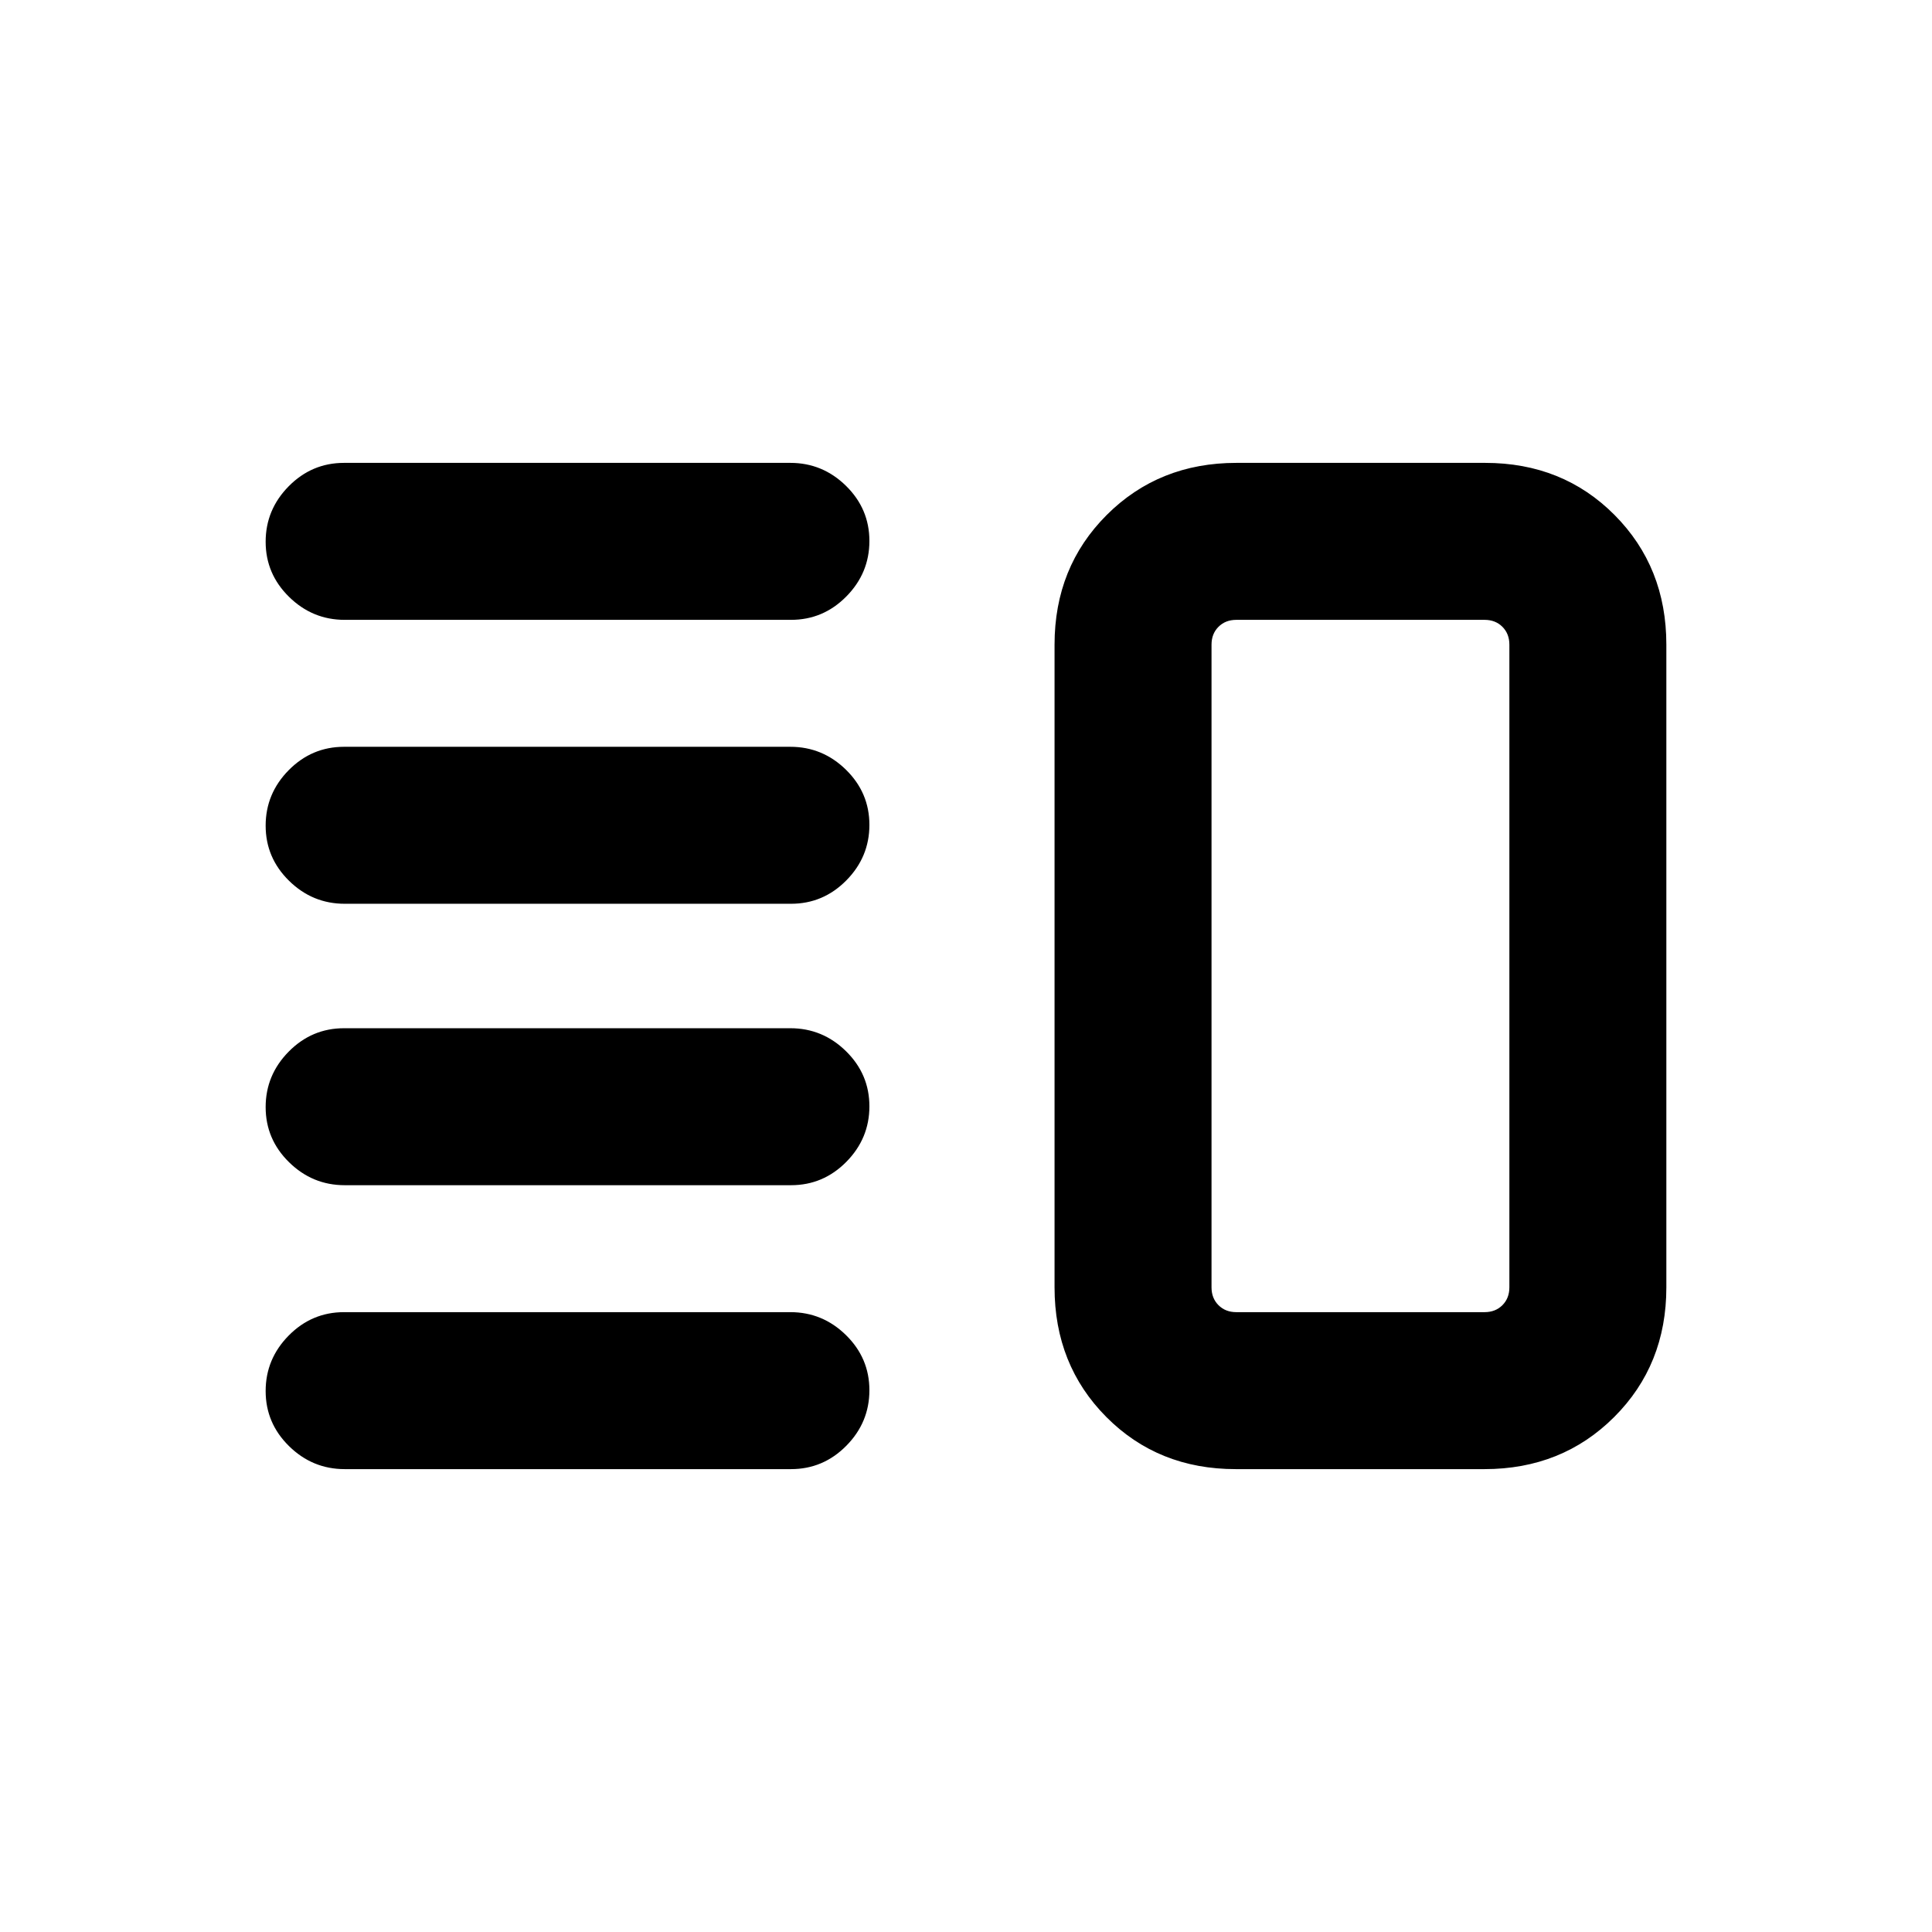 <svg xmlns="http://www.w3.org/2000/svg" height="20" viewBox="0 -960 960 960" width="20"><path d="M171.28-371.08q-16.03 0-27.65-11.42Q132-393.91 132-409.88q0-15.97 11.46-27.58 11.47-11.62 27.5-11.62h221.76q16.03 0 27.66 11.42Q432-426.24 432-410.27q0 15.96-11.46 27.58-11.47 11.61-27.5 11.61H171.28Zm0 141.08q-16.03 0-27.65-11.42Q132-252.84 132-268.8q0-15.97 11.46-27.58Q154.93-308 170.96-308h221.76q16.03 0 27.66 11.42Q432-285.16 432-269.2q0 15.97-11.46 27.58Q409.07-230 393.04-230H171.28Zm0-280.92q-16.03 0-27.65-11.42Q132-533.76 132-549.73q0-15.96 11.46-27.58 11.47-11.61 27.5-11.61h221.76q16.03 0 27.66 11.42Q432-566.09 432-550.12q0 15.97-11.46 27.58-11.47 11.62-27.5 11.62H171.28Zm0-141.08q-16.03 0-27.65-11.42Q132-674.84 132-690.8q0-15.97 11.46-27.58Q154.93-730 170.96-730h221.76q16.03 0 27.66 11.42Q432-707.16 432-691.2q0 15.97-11.46 27.58Q409.07-652 393.04-652H171.28Zm442.76 422q-38.56 0-64.3-25.89Q524-281.78 524-320.31v-319.38q0-38.53 25.92-64.42Q575.83-730 614.4-730h123.56q38.56 0 64.3 25.89Q828-678.22 828-639.69v319.38q0 38.53-25.92 64.42Q776.17-230 737.6-230H614.04Zm.27-78h123.38q5.39 0 8.85-3.46t3.46-8.85v-319.38q0-5.39-3.46-8.85t-8.85-3.46H614.31q-5.39 0-8.85 3.46t-3.46 8.85v319.38q0 5.39 3.46 8.85t8.85 3.46ZM676-480Z"/></svg>